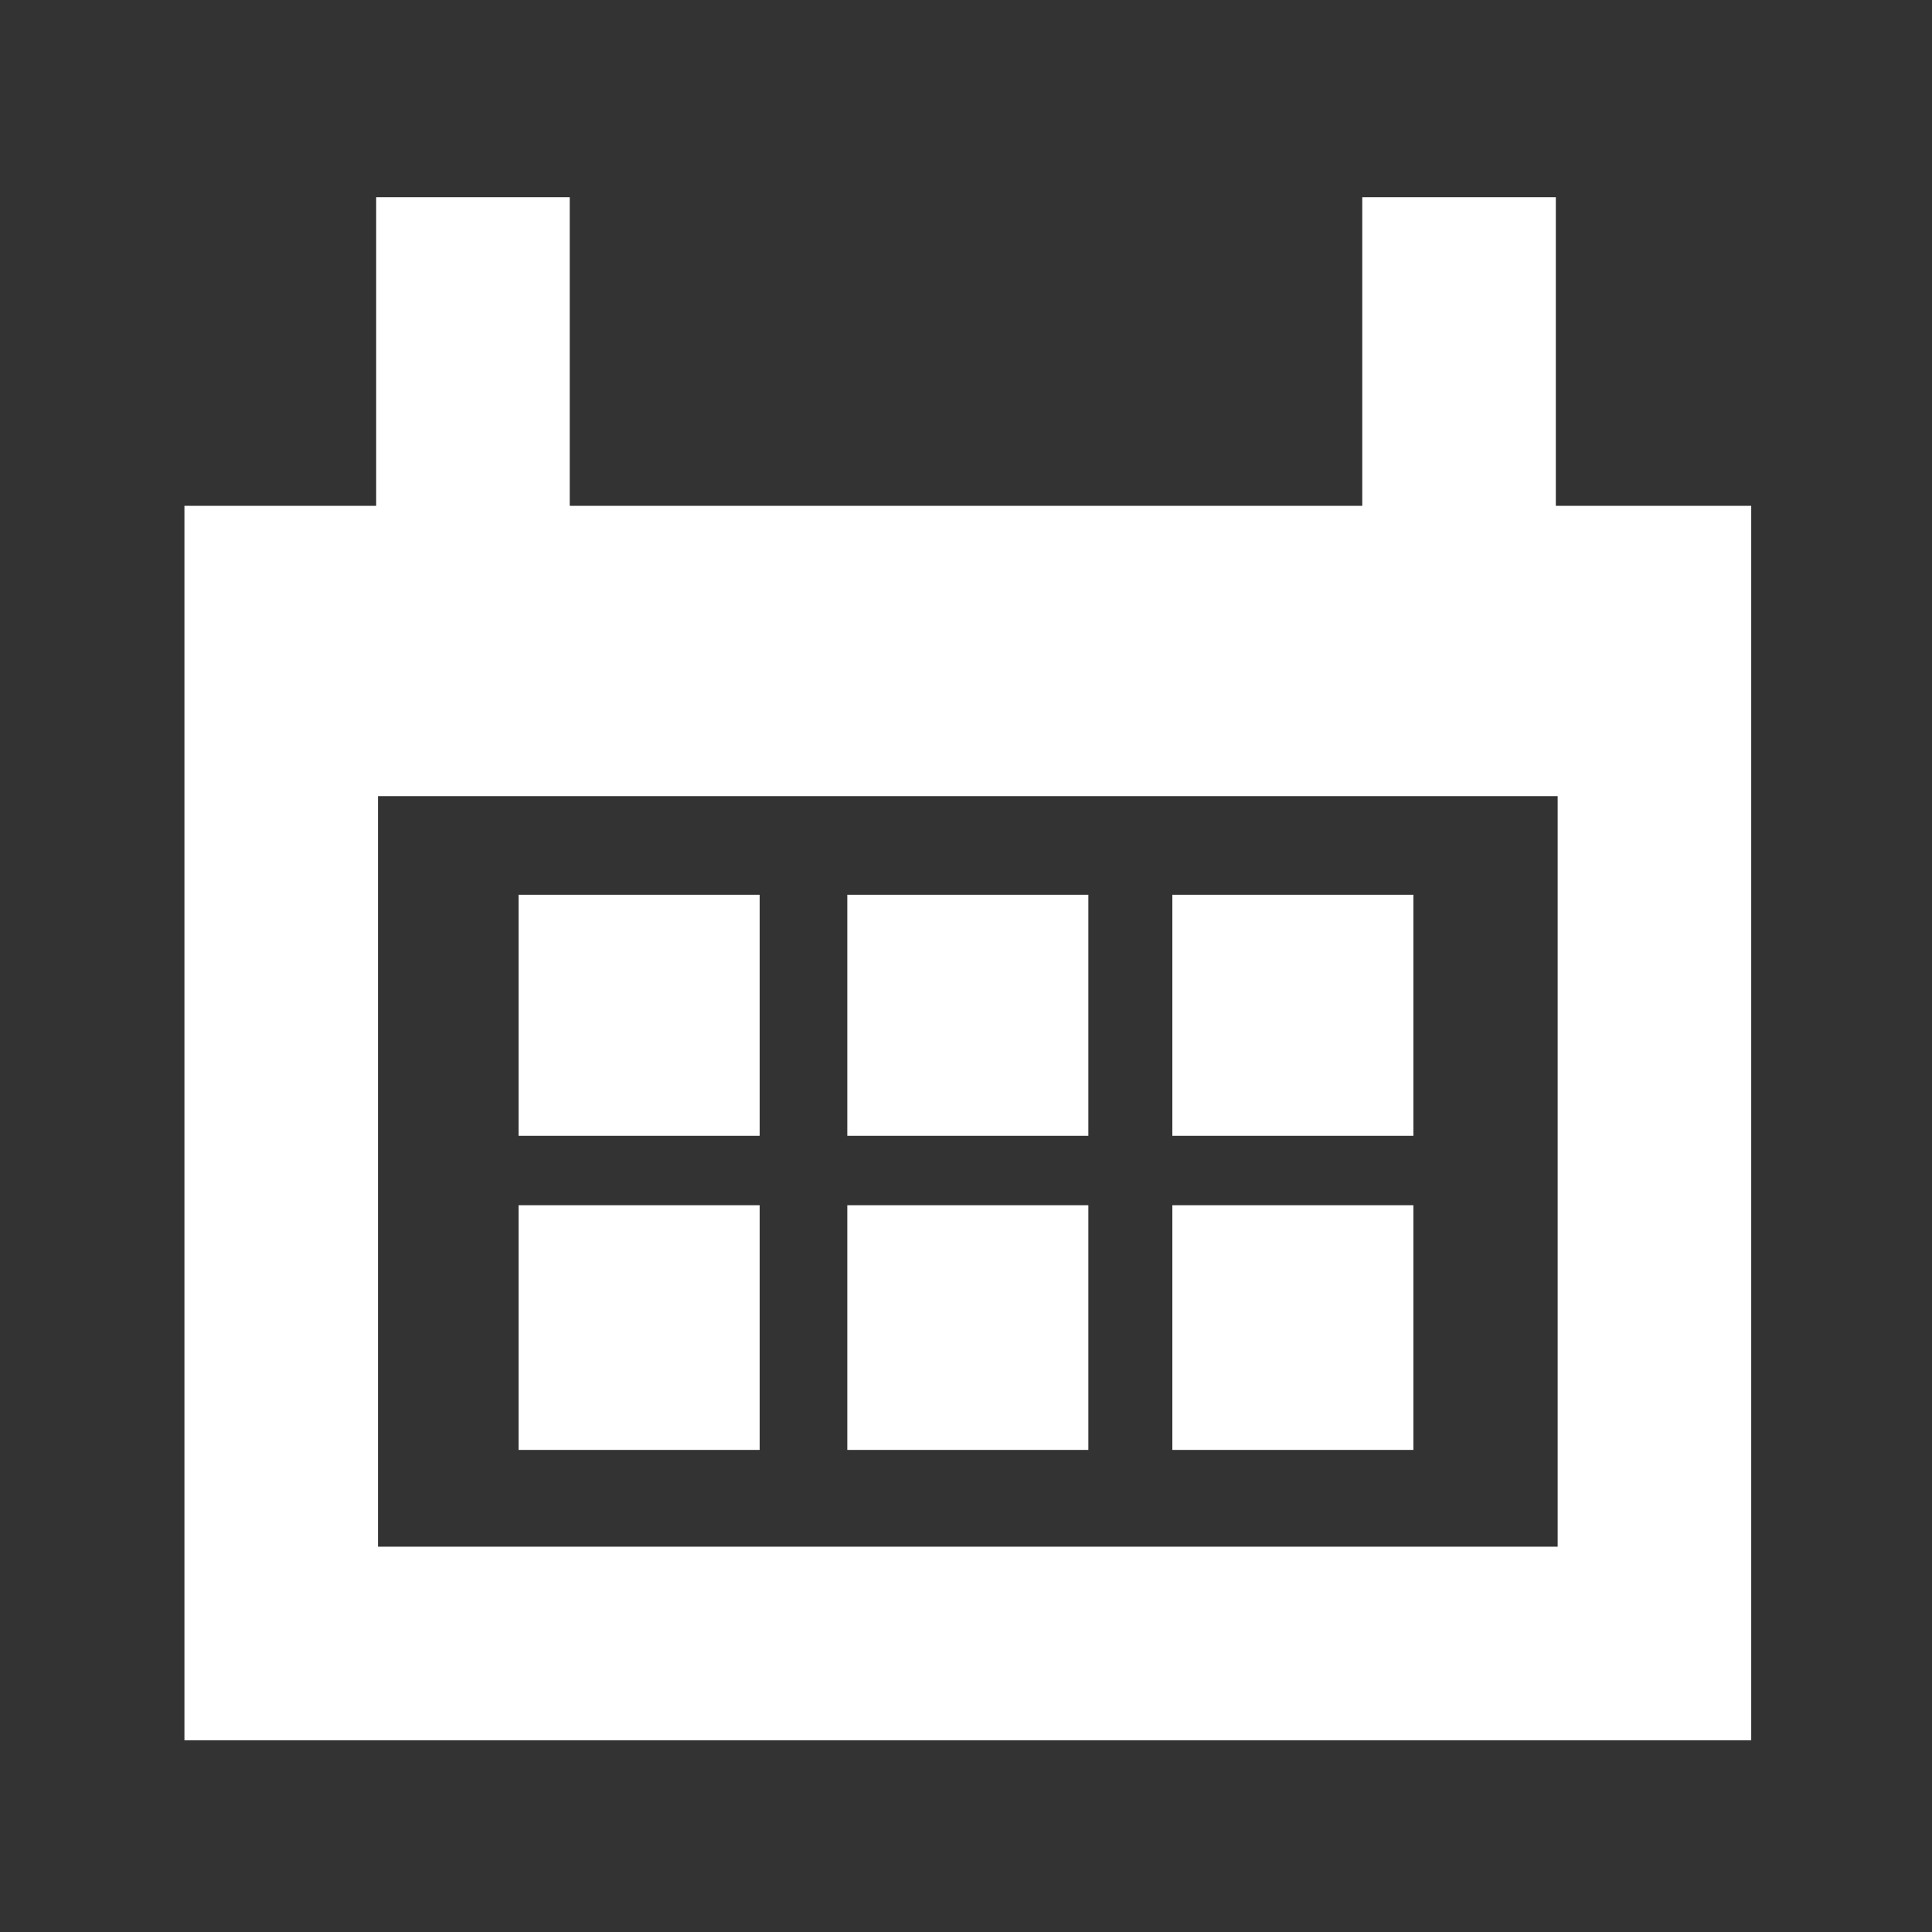 <svg xmlns="http://www.w3.org/2000/svg" viewBox="0 0 5.29 5.29" height="20" width="20"><rect x="0" y="0" width="5.29" height="5.29" fill="#333333" stroke="none"/><path fill="none" stroke="#fff" stroke-width=".53" d="M.77 1.65h3.76V4.5H.77z"/><g fill="#fff"><path d="M1.42 2.45h.66v.66h-.66zM2.32 2.45h.66v.66h-.66zM3.21 2.45h.66v.66h-.66zM1.42 3.3h.66v.67h-.66zM2.32 3.3h.66v.67h-.66zM3.21 3.3h.66v.67h-.66z"/></g><path fill="#fff" d="M1.03.54h.53V1.6h-.53zM3.73.54h.53V1.6h-.53zM.79 1.6h3.6v.58H.79z"/></svg>